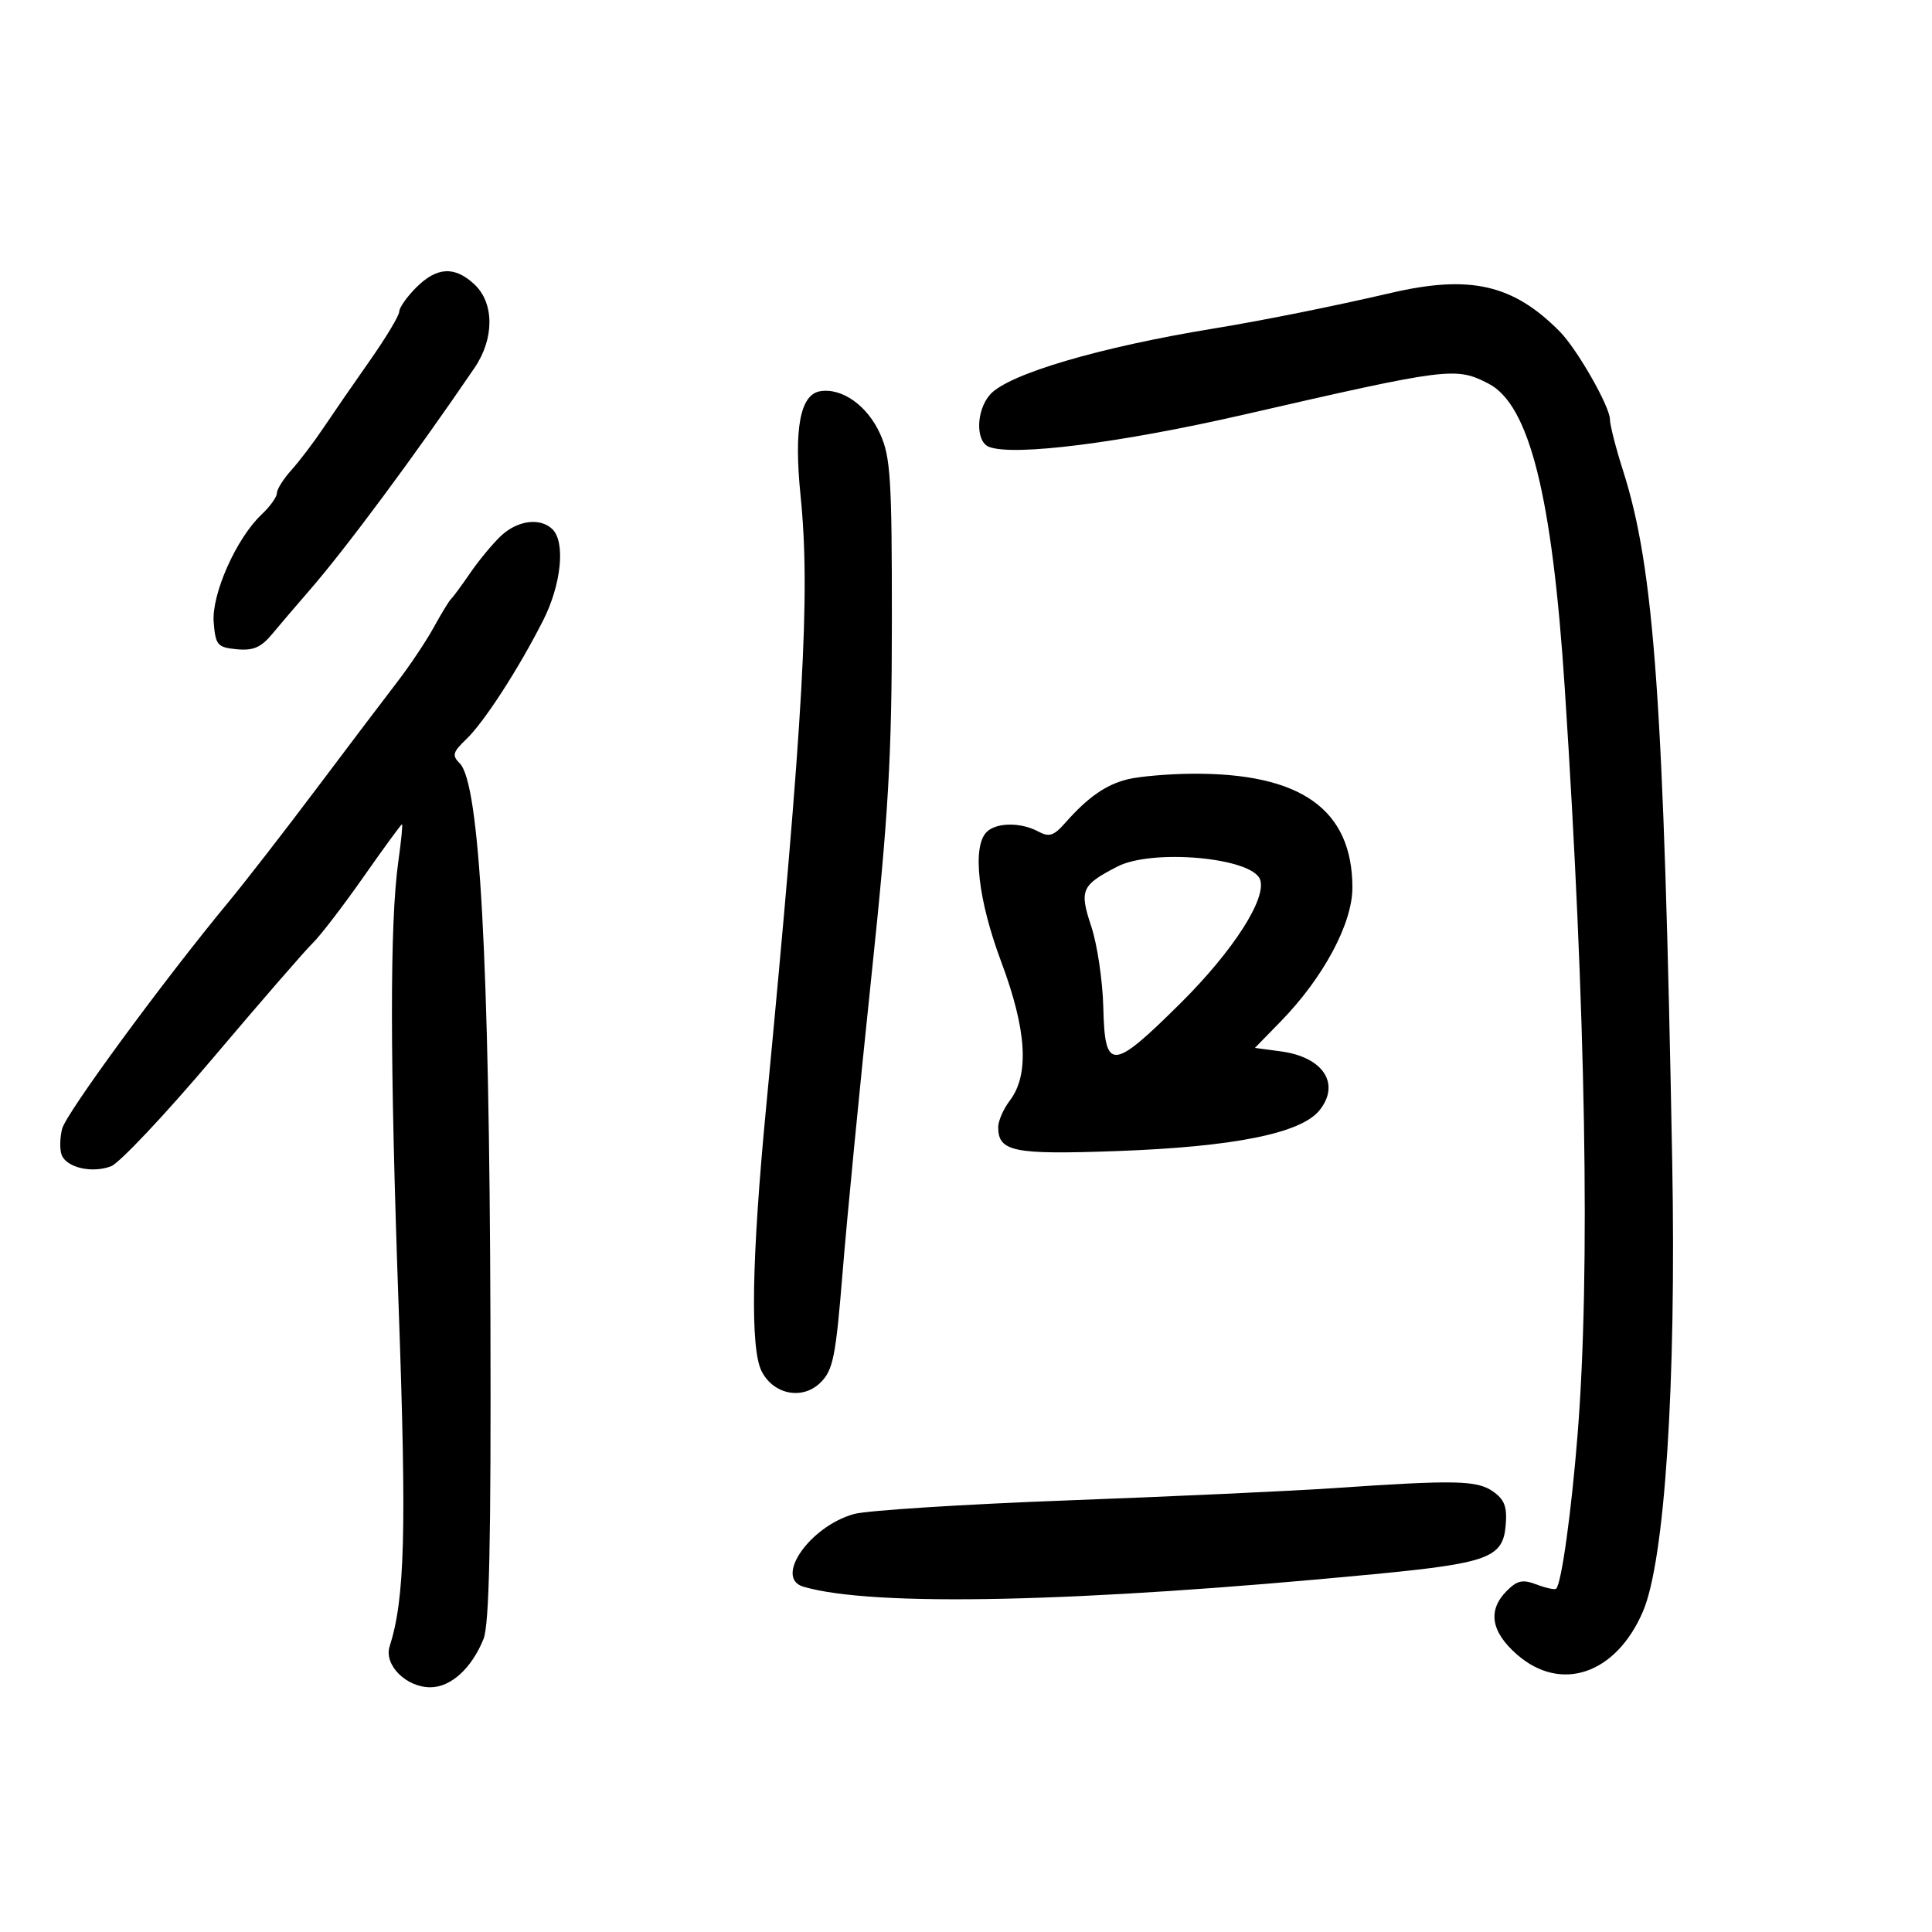 <svg xmlns="http://www.w3.org/2000/svg" width="300" height="300" viewBox="0 0 300 300" version="1.1">
	<path d="M 64.636 44.636 C 63.186 46.086, 61.997 47.774, 61.994 48.386 C 61.991 48.999, 59.934 52.425, 57.425 56 C 54.915 59.575, 51.655 64.300, 50.181 66.500 C 48.706 68.700, 46.487 71.620, 45.250 72.990 C 44.013 74.359, 43 75.968, 43 76.565 C 43 77.163, 41.940 78.648, 40.644 79.865 C 36.700 83.570, 32.825 92.285, 33.183 96.646 C 33.475 100.190, 33.763 100.525, 36.768 100.815 C 39.316 101.060, 40.528 100.538, 42.268 98.444 C 43.496 96.967, 46.115 93.901, 48.089 91.629 C 53.733 85.134, 64.399 70.753, 73.691 57.110 C 76.771 52.589, 76.768 47.070, 73.686 44.174 C 70.615 41.289, 67.842 41.431, 64.636 44.636 M 216 45.483 C 207.049 47.564, 195.981 49.786, 188.500 51.006 C 170.778 53.895, 156.569 58.085, 153.750 61.254 C 151.554 63.723, 151.454 68.576, 153.582 69.393 C 157.432 70.871, 174.014 68.771, 193.135 64.384 C 224.981 57.078, 226.053 56.942, 231.136 59.570 C 237.476 62.849, 241.020 76.982, 242.969 106.756 C 246.258 157.020, 246.962 197.570, 244.978 222.605 C 244.021 234.685, 242.474 245.860, 241.643 246.691 C 241.442 246.892, 240.082 246.601, 238.621 246.046 C 236.446 245.219, 235.605 245.395, 233.982 247.018 C 230.974 250.026, 231.496 253.350, 235.535 256.896 C 242.364 262.893, 250.939 259.973, 255.116 250.230 C 258.510 242.312, 260.294 214.957, 259.662 180.500 C 258.352 108.939, 256.886 88.293, 252.038 73.120 C 250.917 69.611, 249.996 66.011, 249.991 65.120 C 249.979 63.121, 244.897 54.216, 242.218 51.500 C 234.981 44.163, 228.288 42.627, 216 45.483 M 127.336 60.754 C 124.248 61.271, 123.257 66.581, 124.310 76.960 C 125.854 92.168, 124.792 111.018, 118.959 172 C 116.710 195.508, 116.474 209.407, 118.265 212.930 C 120.116 216.573, 124.655 217.436, 127.420 214.671 C 129.371 212.720, 129.775 210.689, 130.846 197.480 C 131.514 189.241, 133.505 168.775, 135.271 152 C 137.979 126.260, 138.482 117.594, 138.490 96.472 C 138.499 74.379, 138.286 70.968, 136.676 67.393 C 134.689 62.984, 130.748 60.182, 127.336 60.754 M 77.747 83.250 C 76.452 84.487, 74.313 87.075, 72.994 89 C 71.675 90.925, 70.350 92.725, 70.048 93 C 69.747 93.275, 68.536 95.257, 67.358 97.404 C 66.180 99.551, 63.624 103.376, 61.677 105.904 C 59.731 108.432, 54.077 115.900, 49.114 122.500 C 44.151 129.100, 38.040 136.975, 35.535 140 C 25.360 152.287, 10.246 172.882, 9.644 175.281 C 9.291 176.689, 9.259 178.511, 9.573 179.330 C 10.333 181.311, 14.285 182.222, 17.241 181.099 C 18.549 180.601, 25.652 173.063, 33.025 164.347 C 40.398 155.631, 47.387 147.576, 48.556 146.446 C 49.724 145.316, 53.265 140.703, 56.424 136.196 C 59.582 131.688, 62.279 128, 62.416 128 C 62.553 128, 62.301 130.588, 61.855 133.750 C 60.515 143.259, 60.530 164.496, 61.904 203 C 63.147 237.866, 62.872 248.212, 60.502 255.658 C 59.590 258.523, 63.056 262, 66.826 262 C 70.005 262, 73.233 259.067, 75.080 254.500 C 75.977 252.280, 76.256 239.408, 76.153 205 C 75.985 148.883, 74.483 121.625, 71.387 118.529 C 70.162 117.305, 70.298 116.796, 72.383 114.805 C 75.170 112.145, 80.552 103.824, 84.363 96.283 C 87.155 90.760, 87.822 84.222, 85.800 82.200 C 83.919 80.319, 80.325 80.788, 77.747 83.250 M 175.209 120.984 C 171.771 121.799, 168.952 123.755, 165.379 127.805 C 163.613 129.807, 162.913 130.024, 161.195 129.104 C 158.484 127.654, 154.701 127.699, 153.200 129.200 C 150.929 131.471, 151.863 139.720, 155.485 149.392 C 159.431 159.927, 159.859 166.872, 156.812 170.885 C 155.815 172.197, 155 174.054, 155 175.012 C 155 178.834, 157.335 179.311, 173.274 178.743 C 191.623 178.090, 202.084 175.980, 204.933 172.359 C 208.166 168.247, 205.443 164.137, 198.903 163.260 L 194.860 162.718 198.869 158.609 C 205.490 151.822, 210 143.409, 210 137.843 C 210 125.671, 201.978 119.992, 185 120.146 C 181.425 120.178, 177.019 120.556, 175.209 120.984 M 173.500 134.563 C 167.901 137.457, 167.576 138.207, 169.458 143.874 C 170.385 146.665, 171.224 152.334, 171.322 156.470 C 171.557 166.397, 172.683 166.329, 183.337 155.750 C 191.512 147.632, 196.766 139.439, 195.654 136.542 C 194.352 133.149, 178.905 131.769, 173.500 134.563 M 207 231.084 C 200.675 231.516, 182.178 232.368, 165.895 232.976 C 149.613 233.584, 134.642 234.536, 132.626 235.093 C 125.759 236.989, 120.152 245.026, 124.750 246.381 C 135.496 249.549, 167.551 248.846, 213.357 244.437 C 231.127 242.726, 233.383 241.888, 233.805 236.838 C 234.044 233.970, 233.623 232.849, 231.832 231.595 C 229.345 229.853, 225.999 229.784, 207 231.084" stroke="none" fill="black" fill-rule="evenodd"/>
</svg>